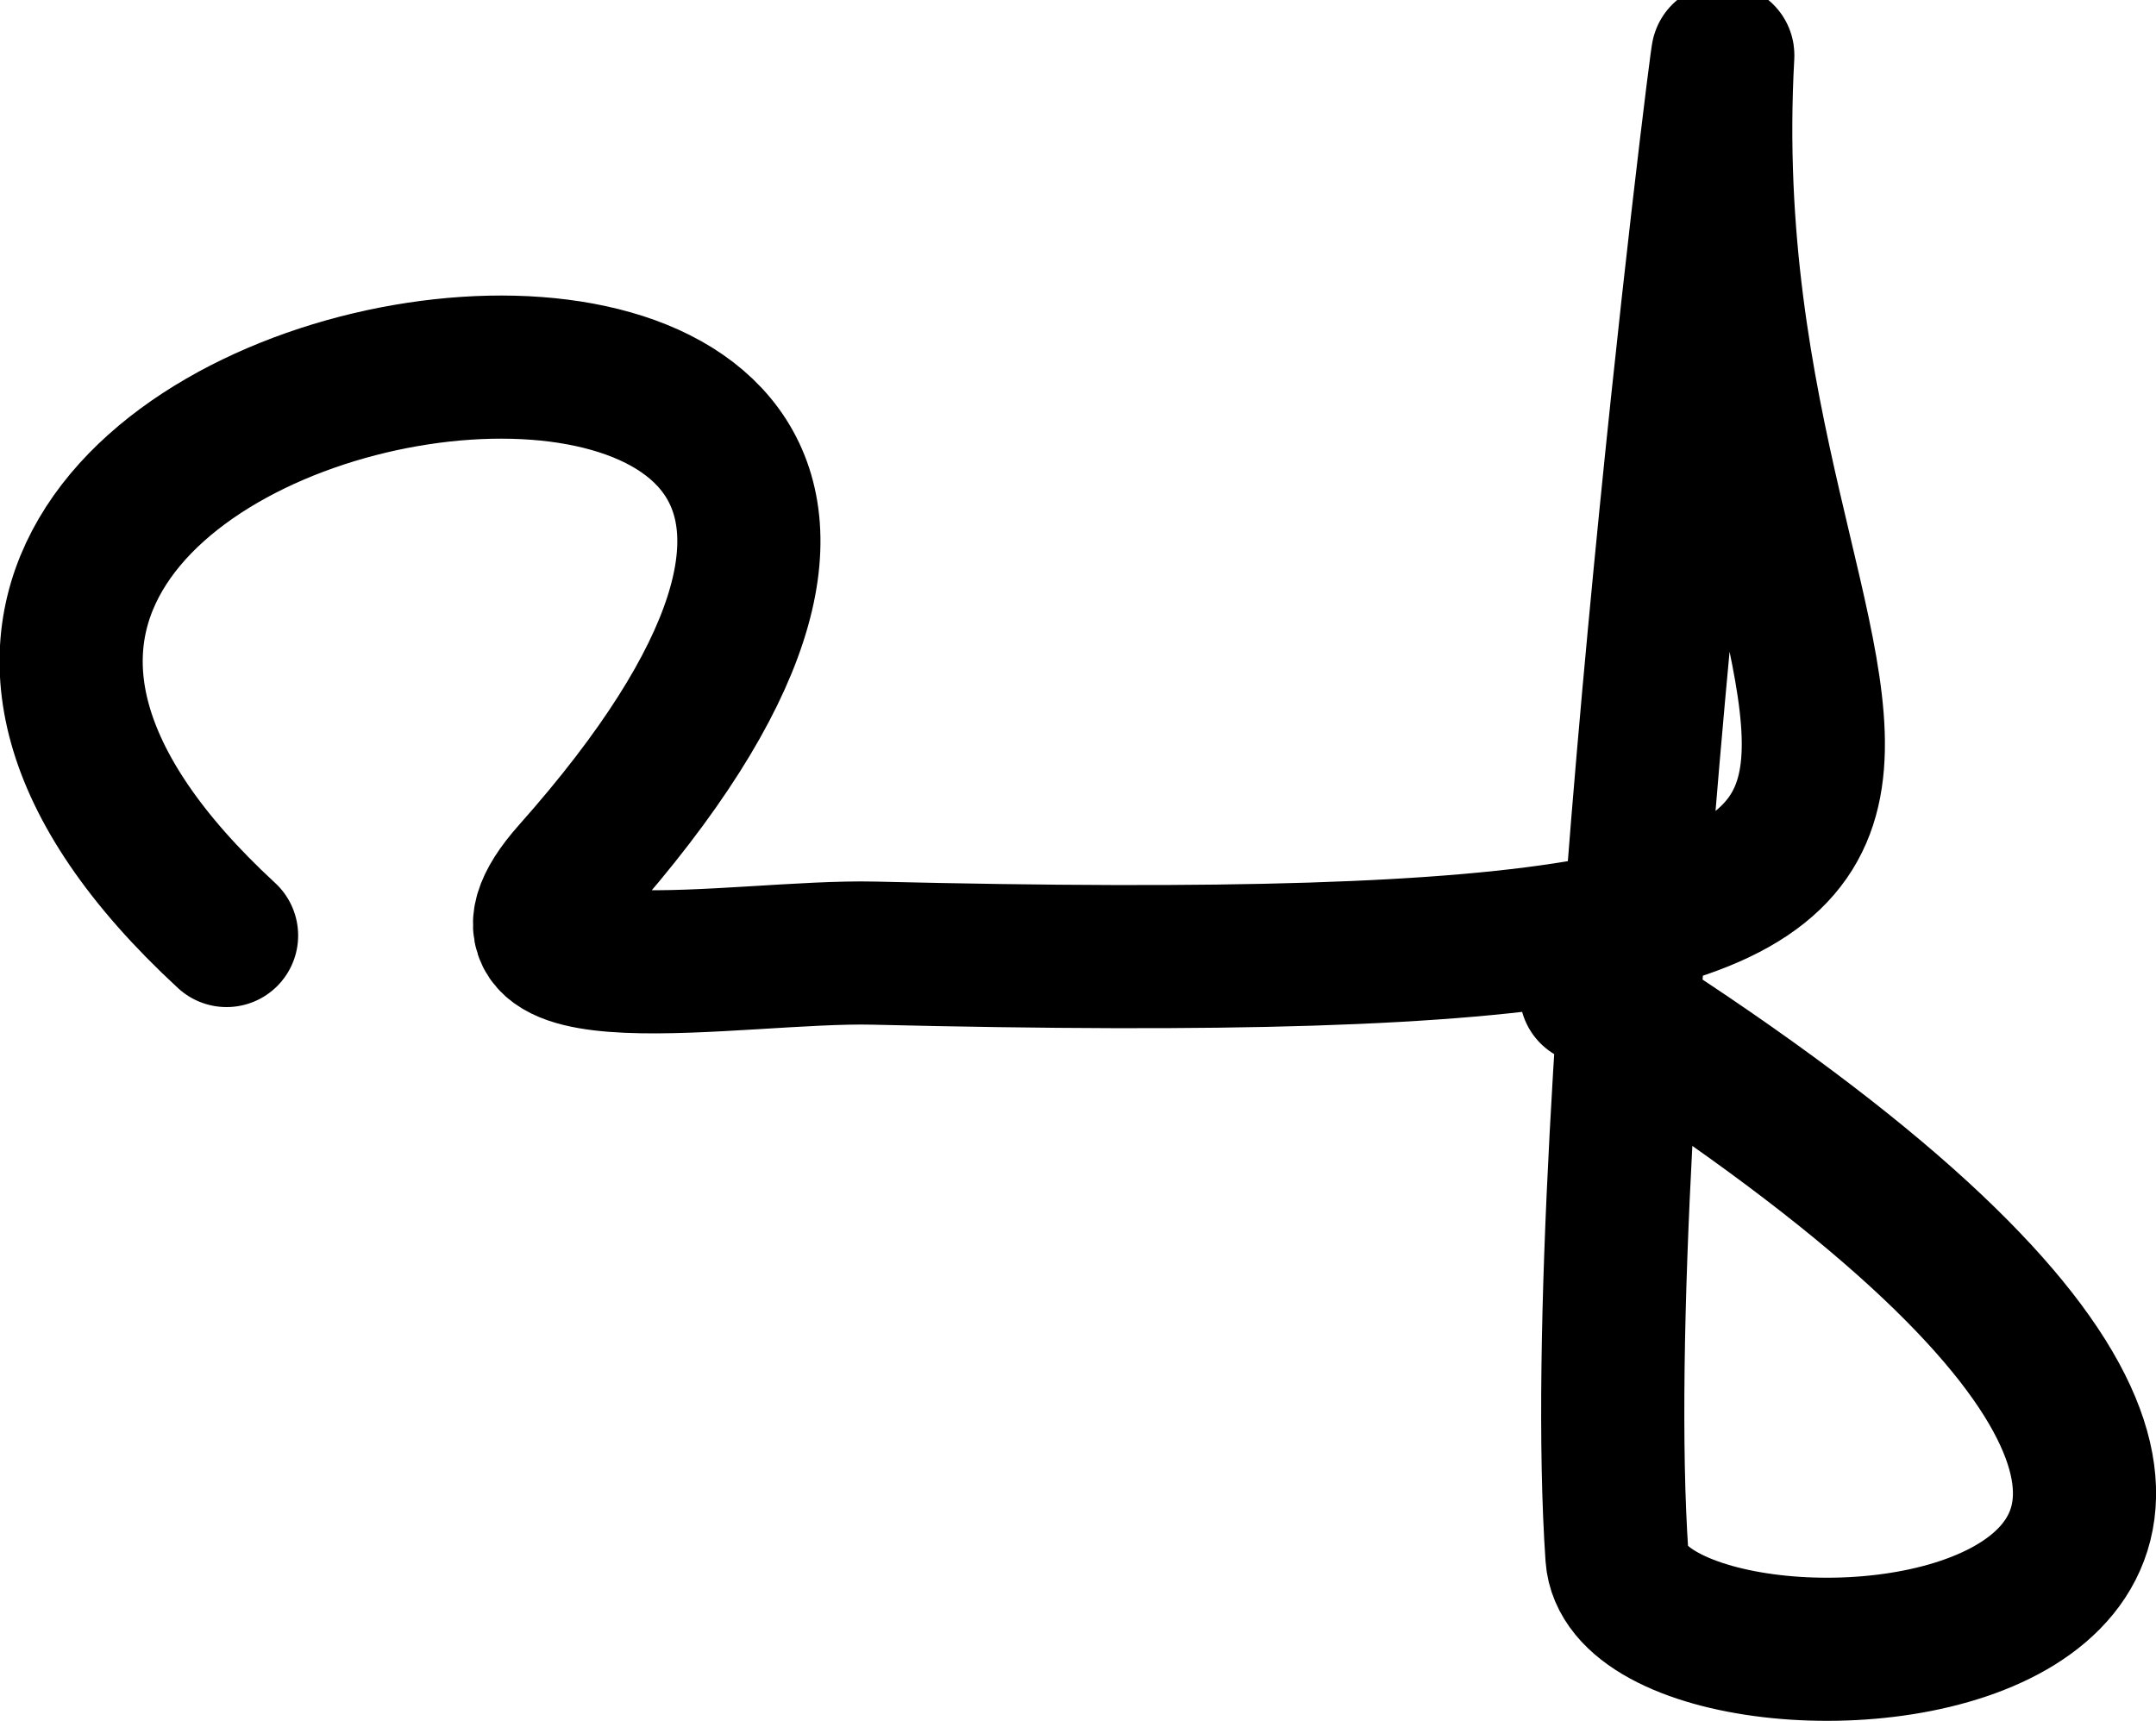 <svg xmlns="http://www.w3.org/2000/svg" width="1957.843" height="1563.417">
    <path d="M205.742 849.705c-602.928-556.548 961.3-785.378 314.314-57.433-107.277 120.7 150.042 70.463 273.686 73.433 1272.116 30.562 733.774-152.962 770.71-815.257 1.203-21.559-123.053 970.269-96.11 1363.168 12.022 175.306 964.595 110.488-23.46-511.875" fill="none" stroke="#000" stroke-width="130" stroke-linecap="round" stroke-linejoin="round"/>
</svg>
